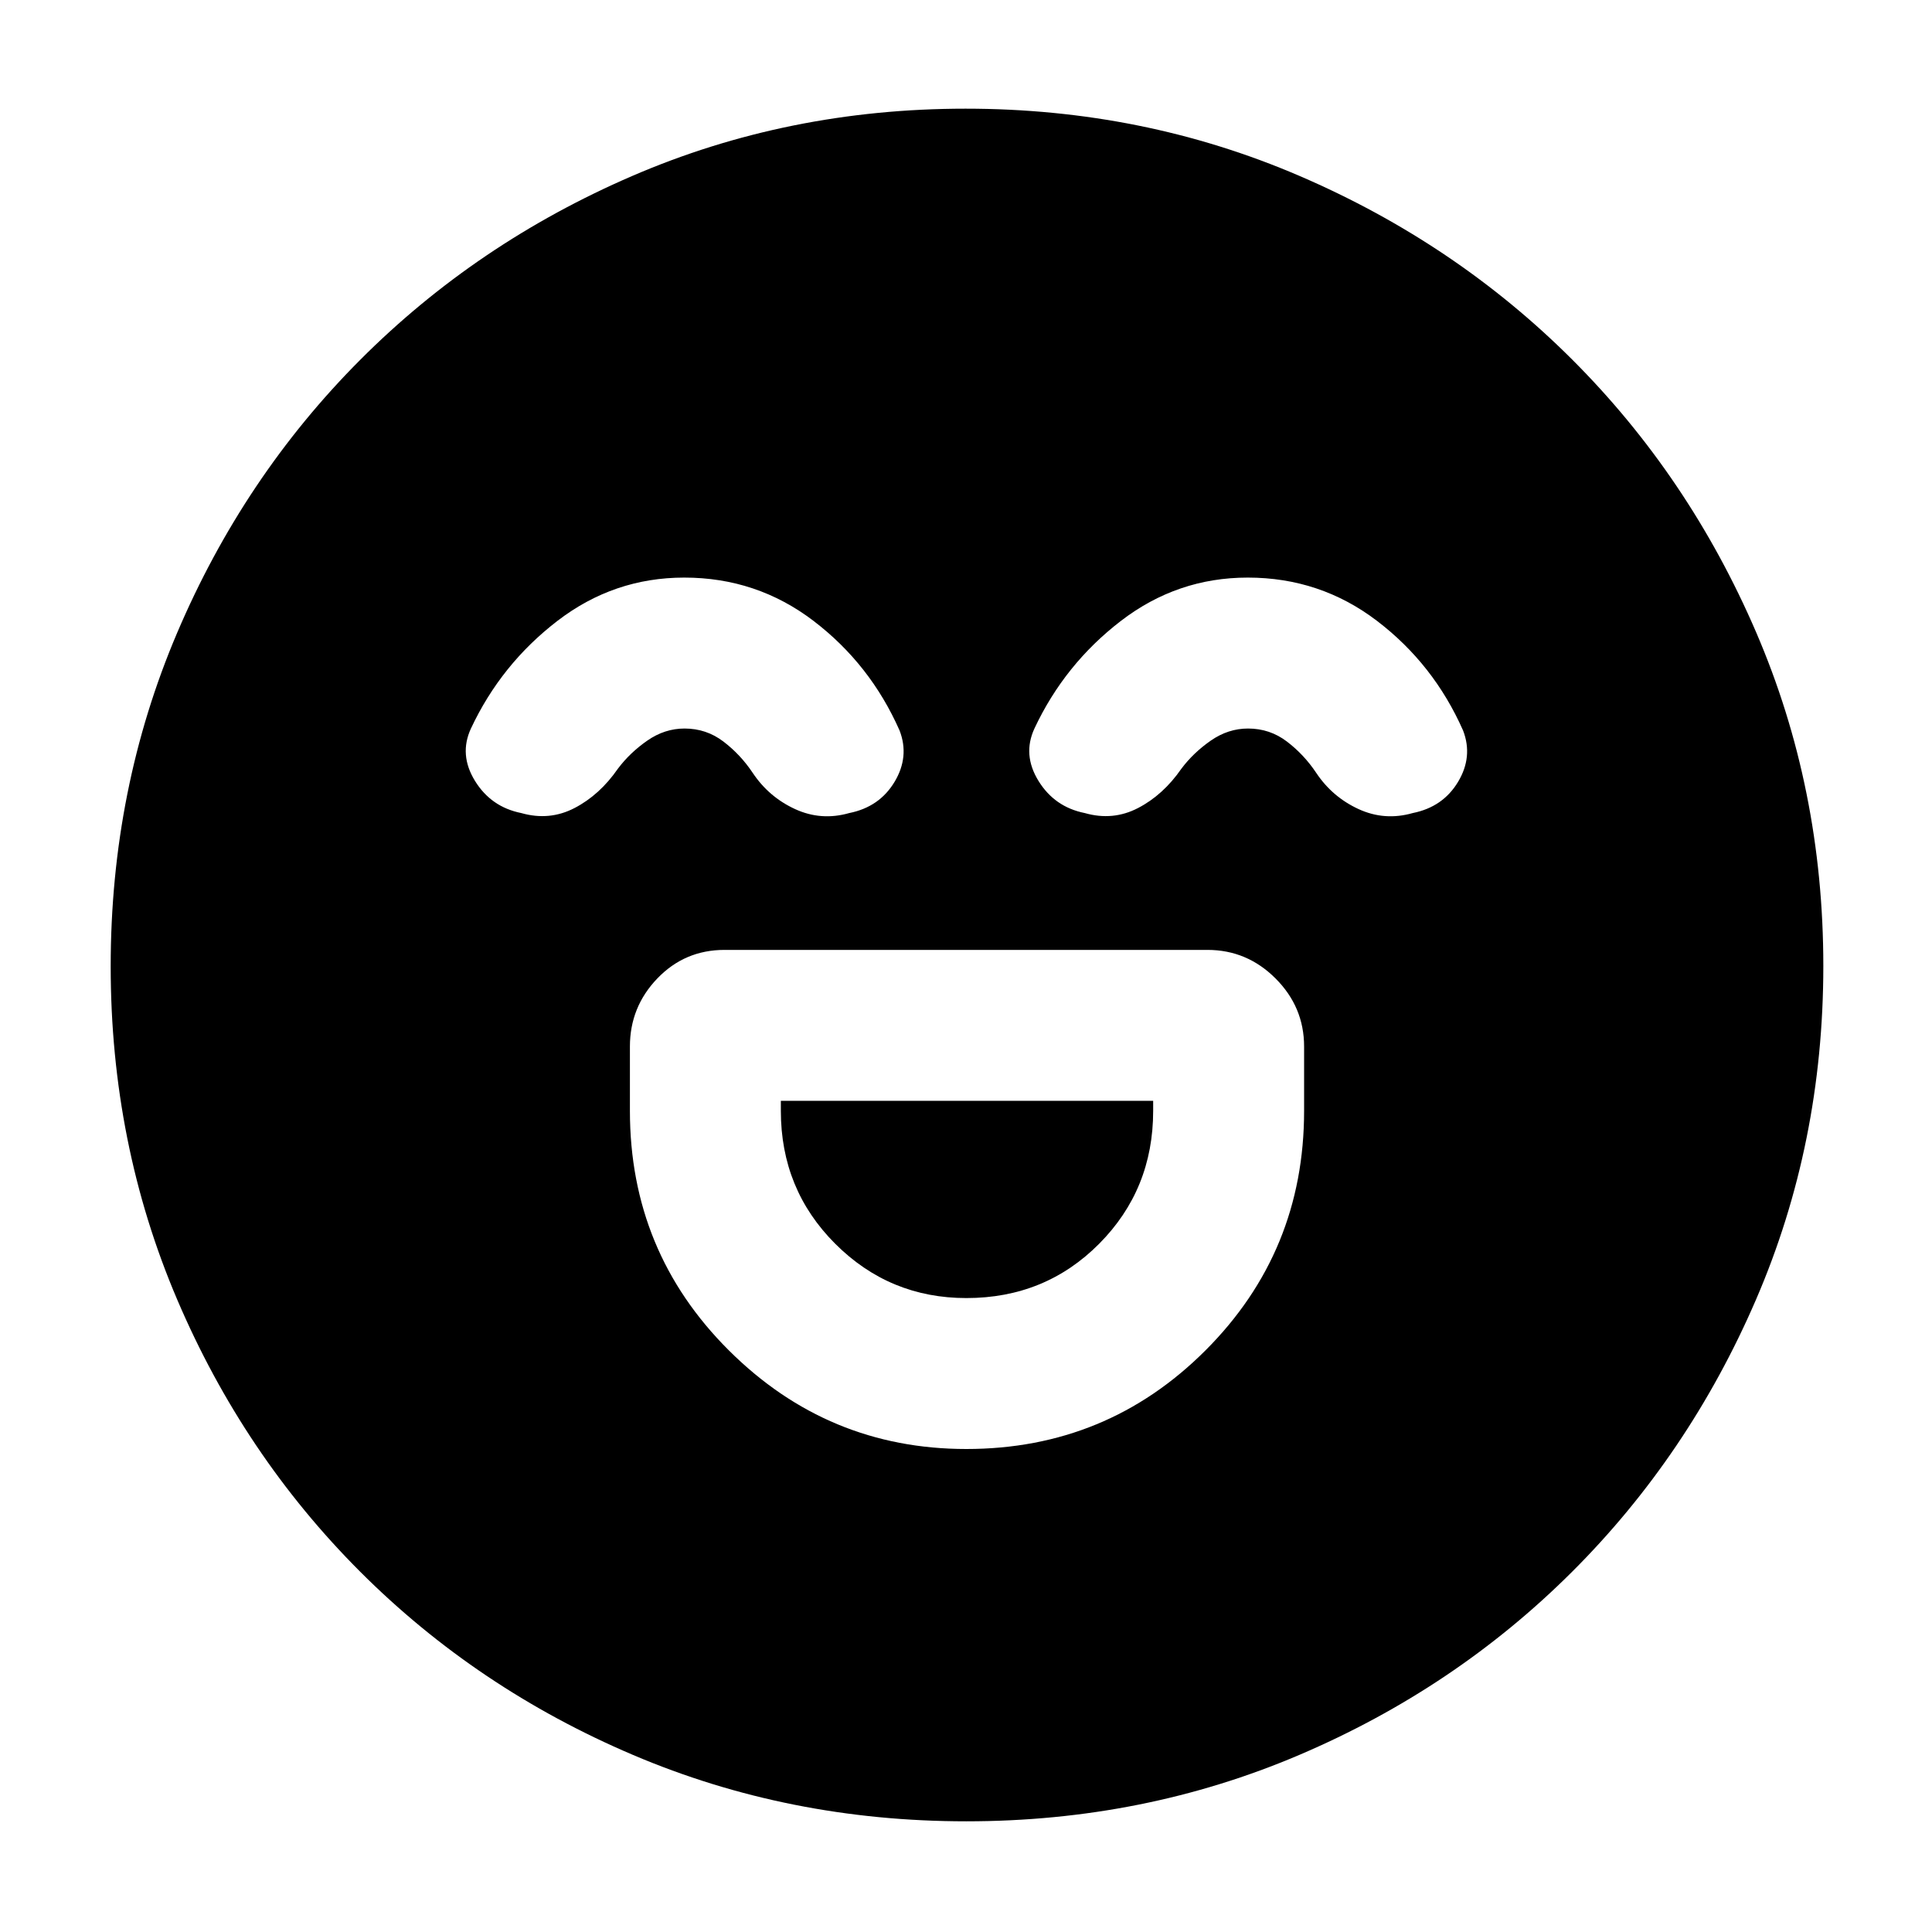 <svg xmlns="http://www.w3.org/2000/svg" width="48" height="48" viewBox="0 -960 960 960"><path d="M480.168-240Q550-240 599-289t49-119v-32q0-19.625-14.188-33.812Q619.625-488 600-488H360q-19.75 0-33.375 14.188Q313-459.625 313-440v32q0 70 49.168 119t118 49Zm.015-75Q442-315 415-342q-27-27-27-66v-5h185v5q0 39-26.817 66t-66 27ZM340-673q-35 0-63 21.5T234-598q-6 13 2 26t23 16q14 4 26.5-2.5T307-578q6-8 14.643-14t18.5-6q10.857 0 19.357 6.5T374-576q8 12 21 18t27 2q15-3 22.5-15.5T447-597q-14.576-33-42.788-54.5Q376-673 340-673Zm280 0q-35 0-63 21.5T514-598q-6 13 2 26t23 16q14 4 26.5-2.5T587-578q6-8 14.643-14t18.5-6q10.857 0 19.357 6.5T654-576q8 12 21 18t27 2q15-3 22.5-15.5T727-597q-14.576-33-42.788-54.5Q656-673 620-673ZM480.138-55Q392-55 314.5-88T179-179q-58-58-91-135.362t-33-165.5Q55-568 88-645.5t90.843-135.553q57.843-58.052 135.278-91.5Q391.557-906 479.779-906q88.221 0 165.839 33.37 77.619 33.37 135.596 91.29 57.978 57.92 91.382 135.46T906-480q0 88.276-33.447 165.76-33.448 77.483-91.5 135.362Q723-121 645.638-88t-165.5 33Z"/></svg>